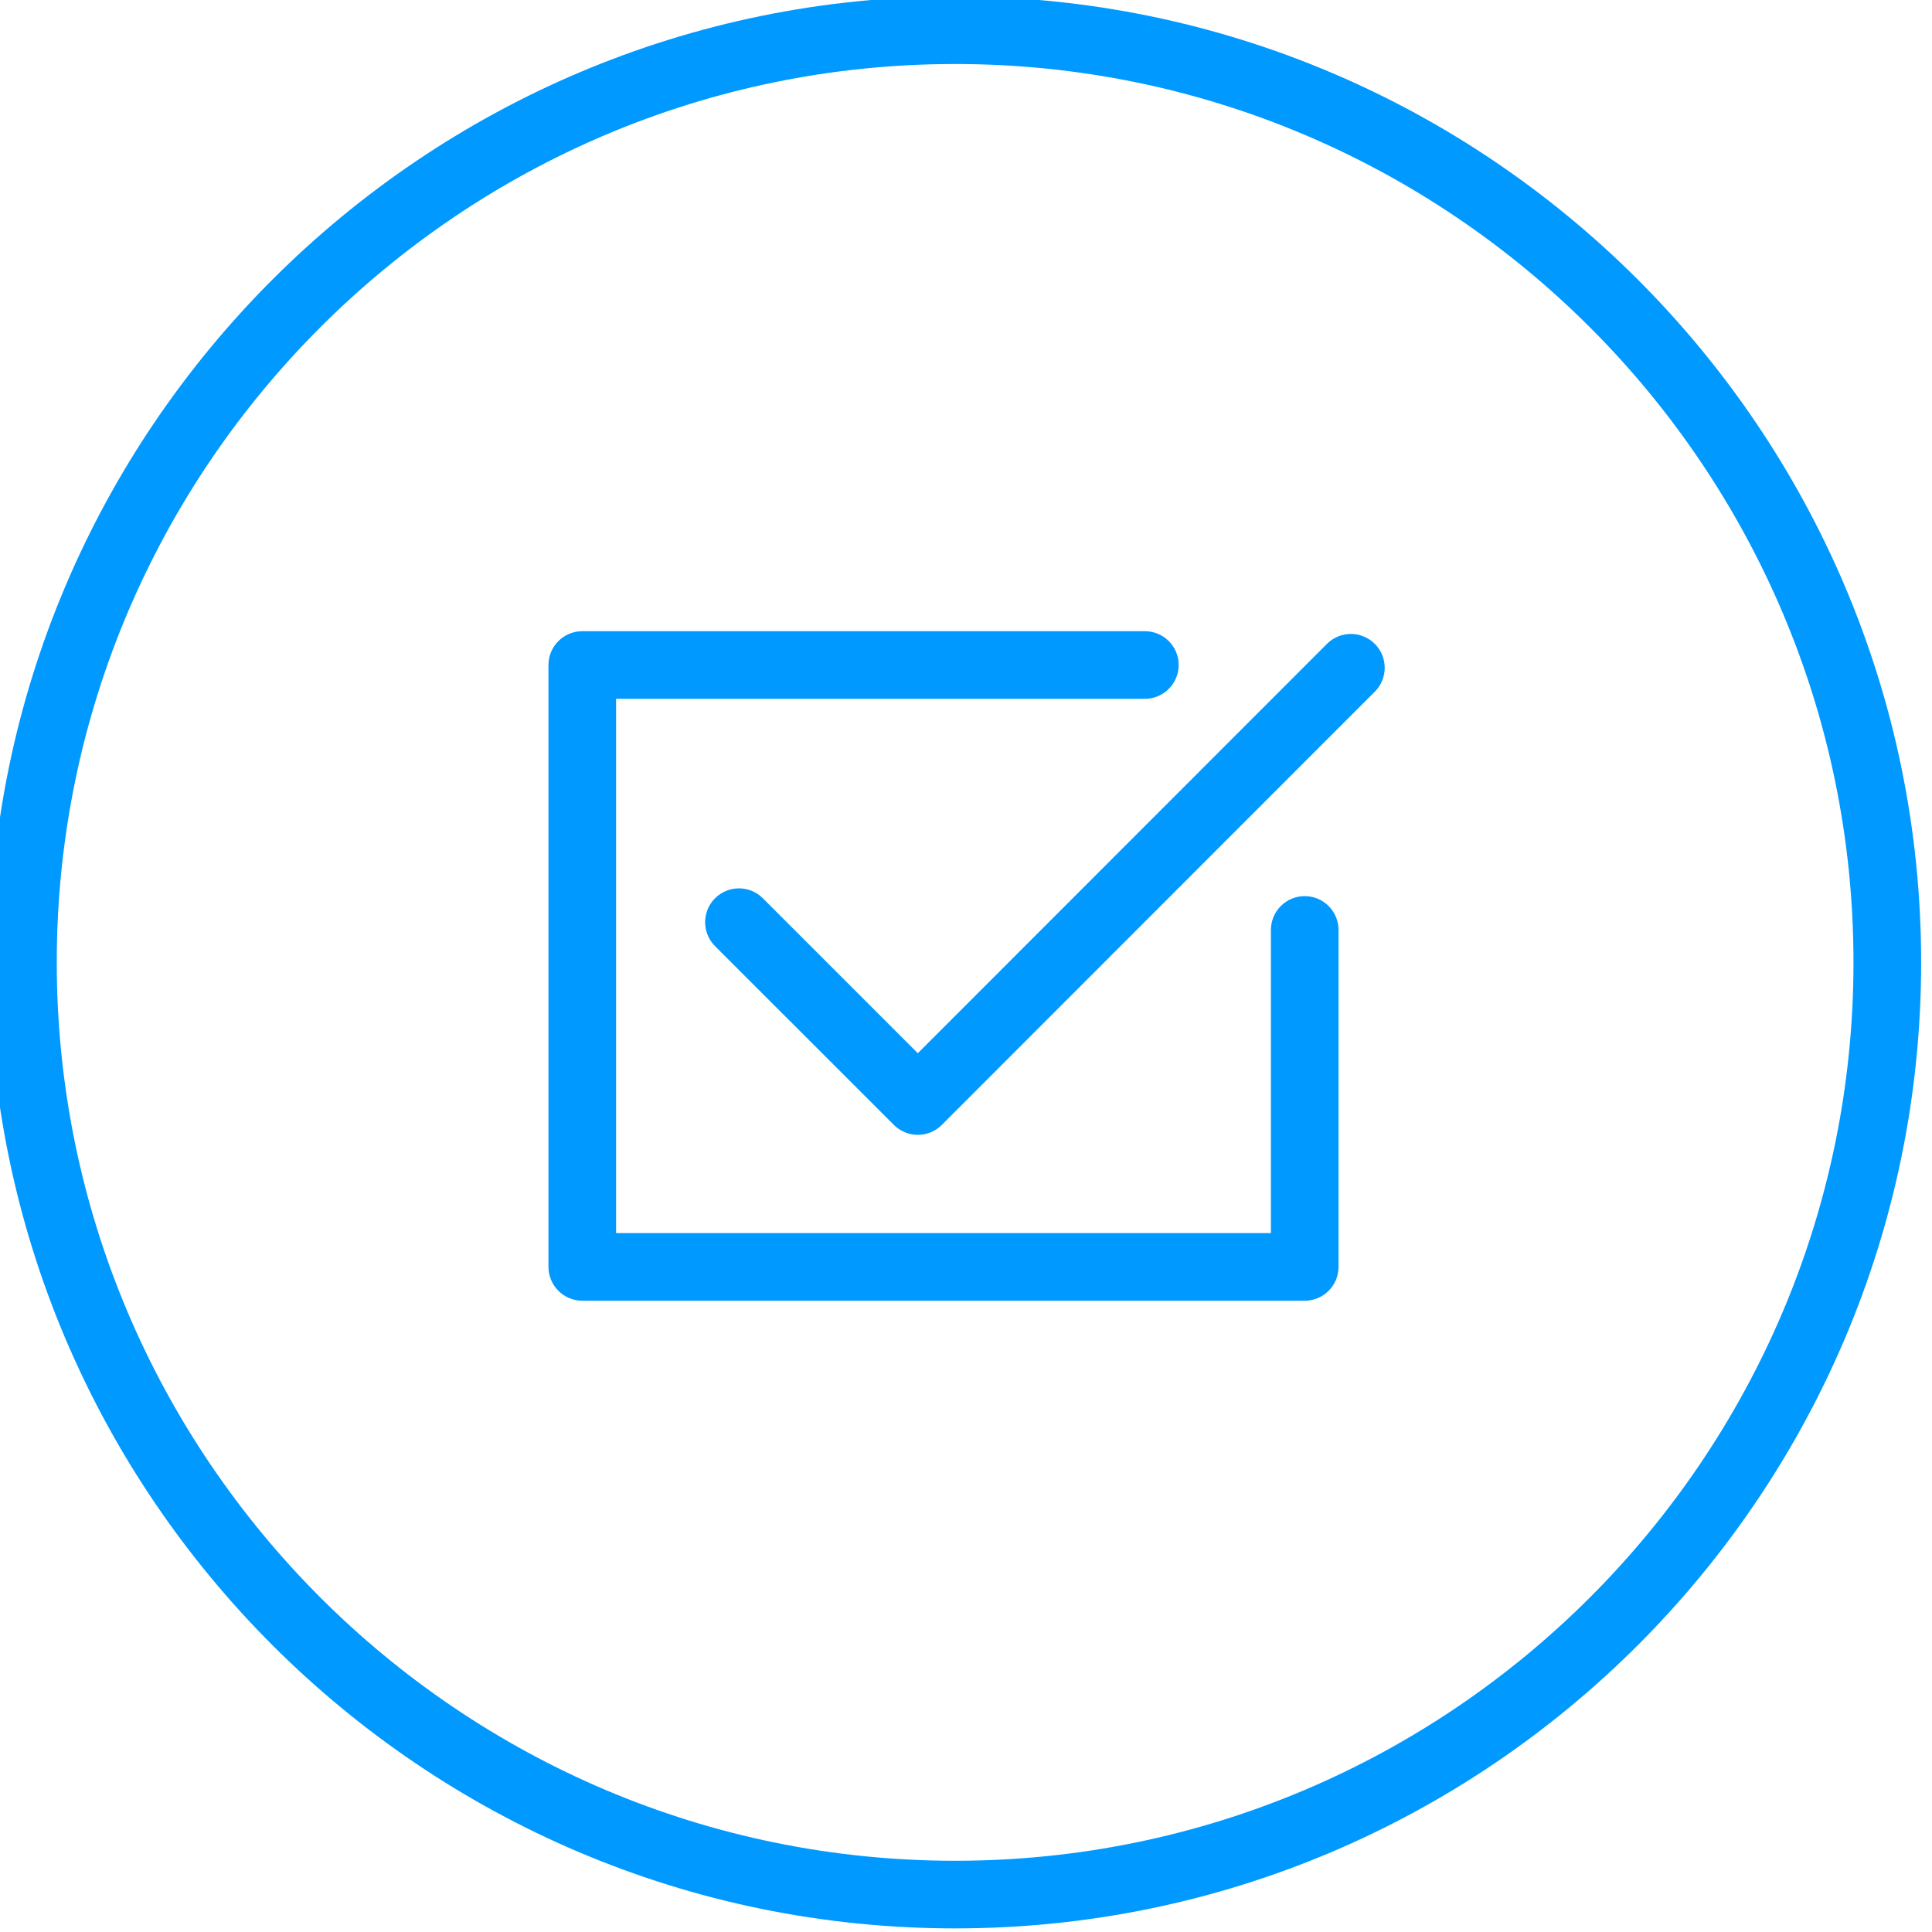 <?xml version="1.0" encoding="utf-8"?>
<!-- Generator: Adobe Illustrator 15.1.0, SVG Export Plug-In  -->
<!DOCTYPE svg PUBLIC "-//W3C//DTD SVG 1.1//EN" "http://www.w3.org/Graphics/SVG/1.1/DTD/svg11.dtd">
<svg version="1.1"
	 xmlns="http://www.w3.org/2000/svg" xmlns:xlink="http://www.w3.org/1999/xlink" xmlns:a="http://ns.adobe.com/AdobeSVGViewerExtensions/3.0/"
	 x="0px" y="0px" width="61px" height="61px" viewBox="0.343 0.114 61 61"
	 overflow="visible" enable-background="new 0.343 0.114 61 61" xml:space="preserve">
<defs>
</defs>
<path fill="#0099FF" d="M30.5,61C13.682,61,0,47.317,0,30.5C0,13.682,13.682,0,30.5,0S61,13.682,61,30.5
	C61,47.317,47.318,61,30.5,61z M30.5,2.135C14.86,2.135,2.135,14.86,2.135,30.5c0,15.64,12.725,28.365,28.365,28.365
	S58.864,46.14,58.864,30.5C58.864,14.86,46.14,2.135,30.5,2.135z"/>
<path fill="#0099FF" d="M41.538,41.182h-22.81c-0.589,0-1.068-0.479-1.068-1.067V21.11c0-0.589,0.479-1.067,1.068-1.067H36.49
	c0.59,0,1.068,0.479,1.068,1.067c0,0.59-0.479,1.068-1.068,1.068H19.795v16.868H40.47v-9.571c0-0.589,0.478-1.067,1.067-1.067
	c0.59,0,1.068,0.479,1.068,1.067v10.64C42.605,40.704,42.127,41.182,41.538,41.182z"/>
<path fill="#0099FF" d="M29.322,35.945c-0.283,0-0.555-0.112-0.755-0.312l-5.648-5.647c-0.417-0.418-0.417-1.093,0-1.51
	c0.417-0.418,1.093-0.418,1.51,0l4.893,4.892L42.24,20.443c0.417-0.417,1.093-0.417,1.51,0c0.417,0.416,0.417,1.093,0,1.51
	l-13.673,13.68C29.877,35.833,29.605,35.945,29.322,35.945z"/>
</svg>
